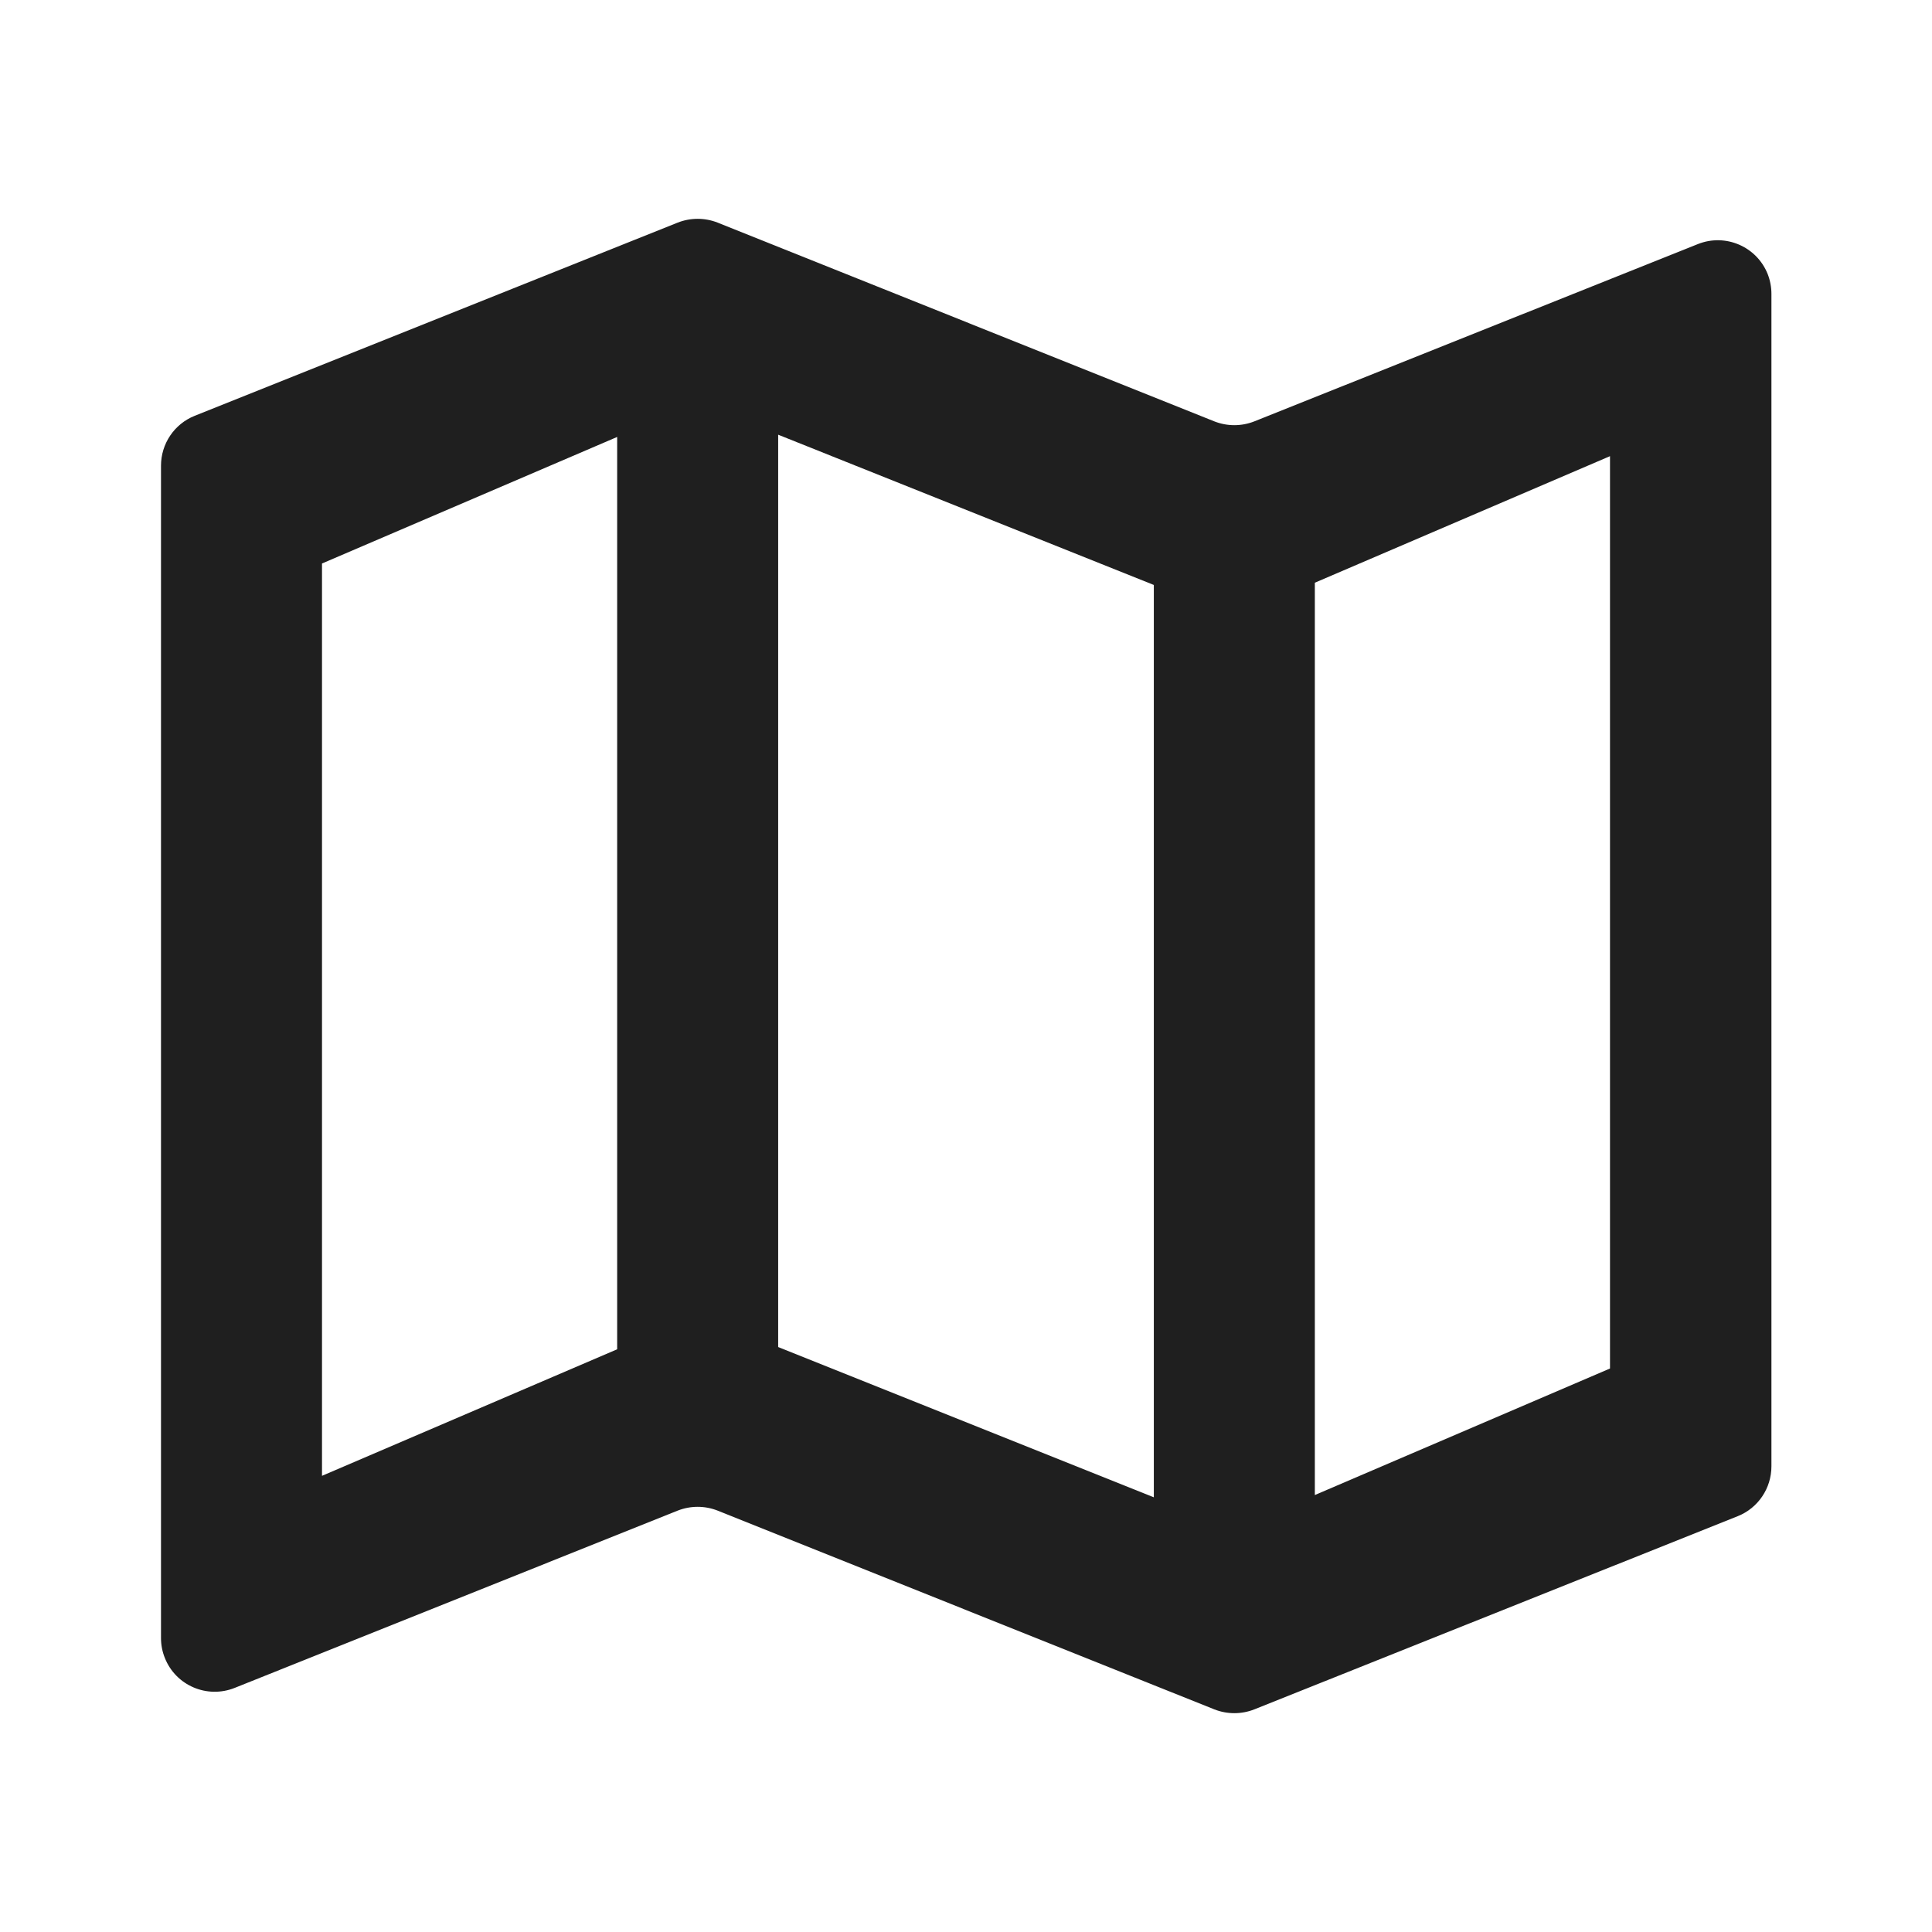<?xml version="1.0" encoding="UTF-8"?>
<svg width="18px" height="18px" viewBox="0 0 18 18" version="1.1" xmlns="http://www.w3.org/2000/svg" xmlns:xlink="http://www.w3.org/1999/xlink">
    <!-- Generator: Sketch 53.2 (72643) - https://sketchapp.com -->
    <title>工具 / map-outlined</title>
    <desc>Created with Sketch.</desc>
    <g id="工具-/-map-outlined" stroke="none" stroke-width="1" fill="none" fill-rule="evenodd">
        <path d="M10.75,5.45 L7.25,4.05 L7.25,12.55 L10.75,13.95 L10.75,5.45 Z M12.25,5.429 L12.25,13.929 L15,12.75 L15,4.25 L12.25,5.429 Z M5.75,4.071 L3,5.25 L3,13.75 L5.75,12.571 L5.75,4.071 Z M1.814,3.874 L6.314,2.074 C6.434,2.027 6.566,2.027 6.686,2.074 L11.314,3.926 C11.434,3.973 11.566,3.973 11.686,3.926 L15.819,2.274 C16.075,2.172 16.366,2.296 16.469,2.553 C16.492,2.612 16.504,2.675 16.504,2.738 L16.504,13.661 C16.504,13.866 16.38,14.05 16.19,14.126 L11.686,15.926 C11.566,15.973 11.434,15.973 11.314,15.926 L6.686,14.074 C6.566,14.027 6.434,14.027 6.314,14.074 L2.186,15.726 C1.929,15.828 1.638,15.704 1.536,15.447 C1.512,15.388 1.5,15.325 1.5,15.261 L1.5,4.339 C1.5,4.134 1.624,3.95 1.814,3.874 Z" id="shape" fill="#1F1F1F"></path>
    </g>
</svg>